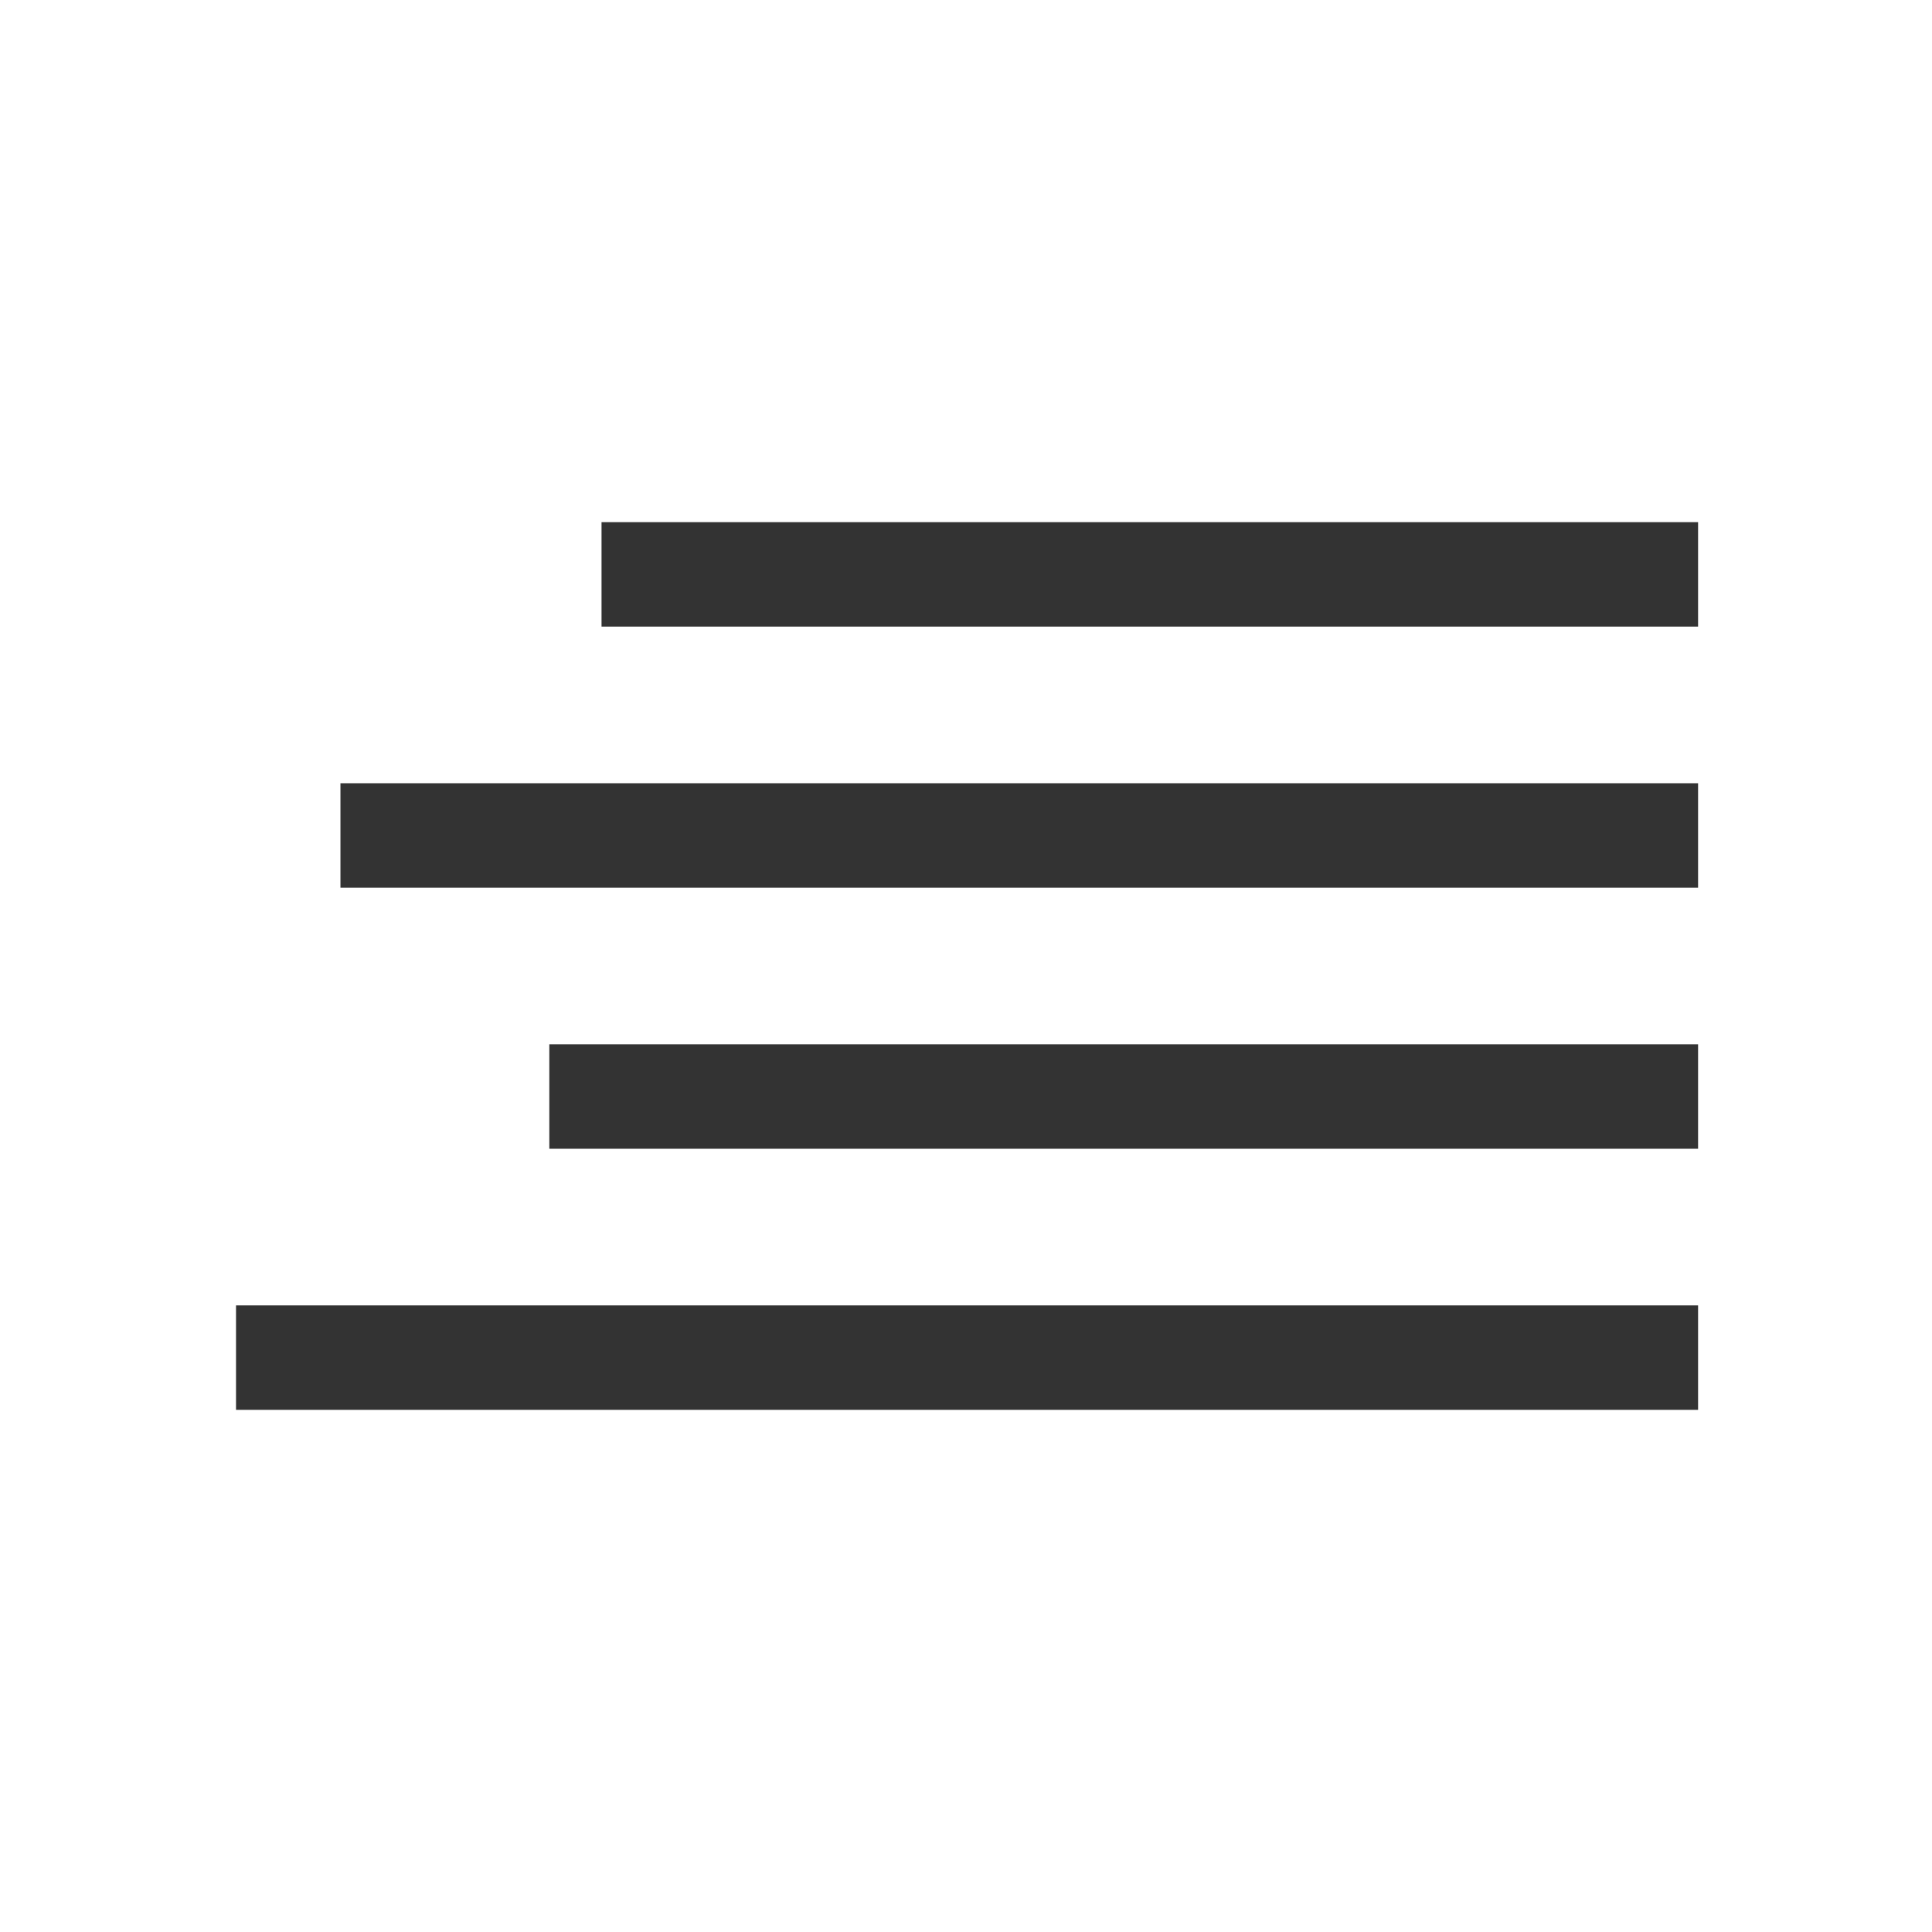 <svg width="37" height="37" viewBox="0 0 37 37" fill="none" xmlns="http://www.w3.org/2000/svg">
<rect x="11.52" y="10" width="21" height="2" fill="#333333"/>
<rect x="6.52" y="15" width="26" height="2" fill="#333333"/>
<rect x="10.52" y="20" width="22" height="2" fill="#333333"/>
<rect x="4.52" y="25" width="28" height="2" fill="#333333"/>
</svg>
